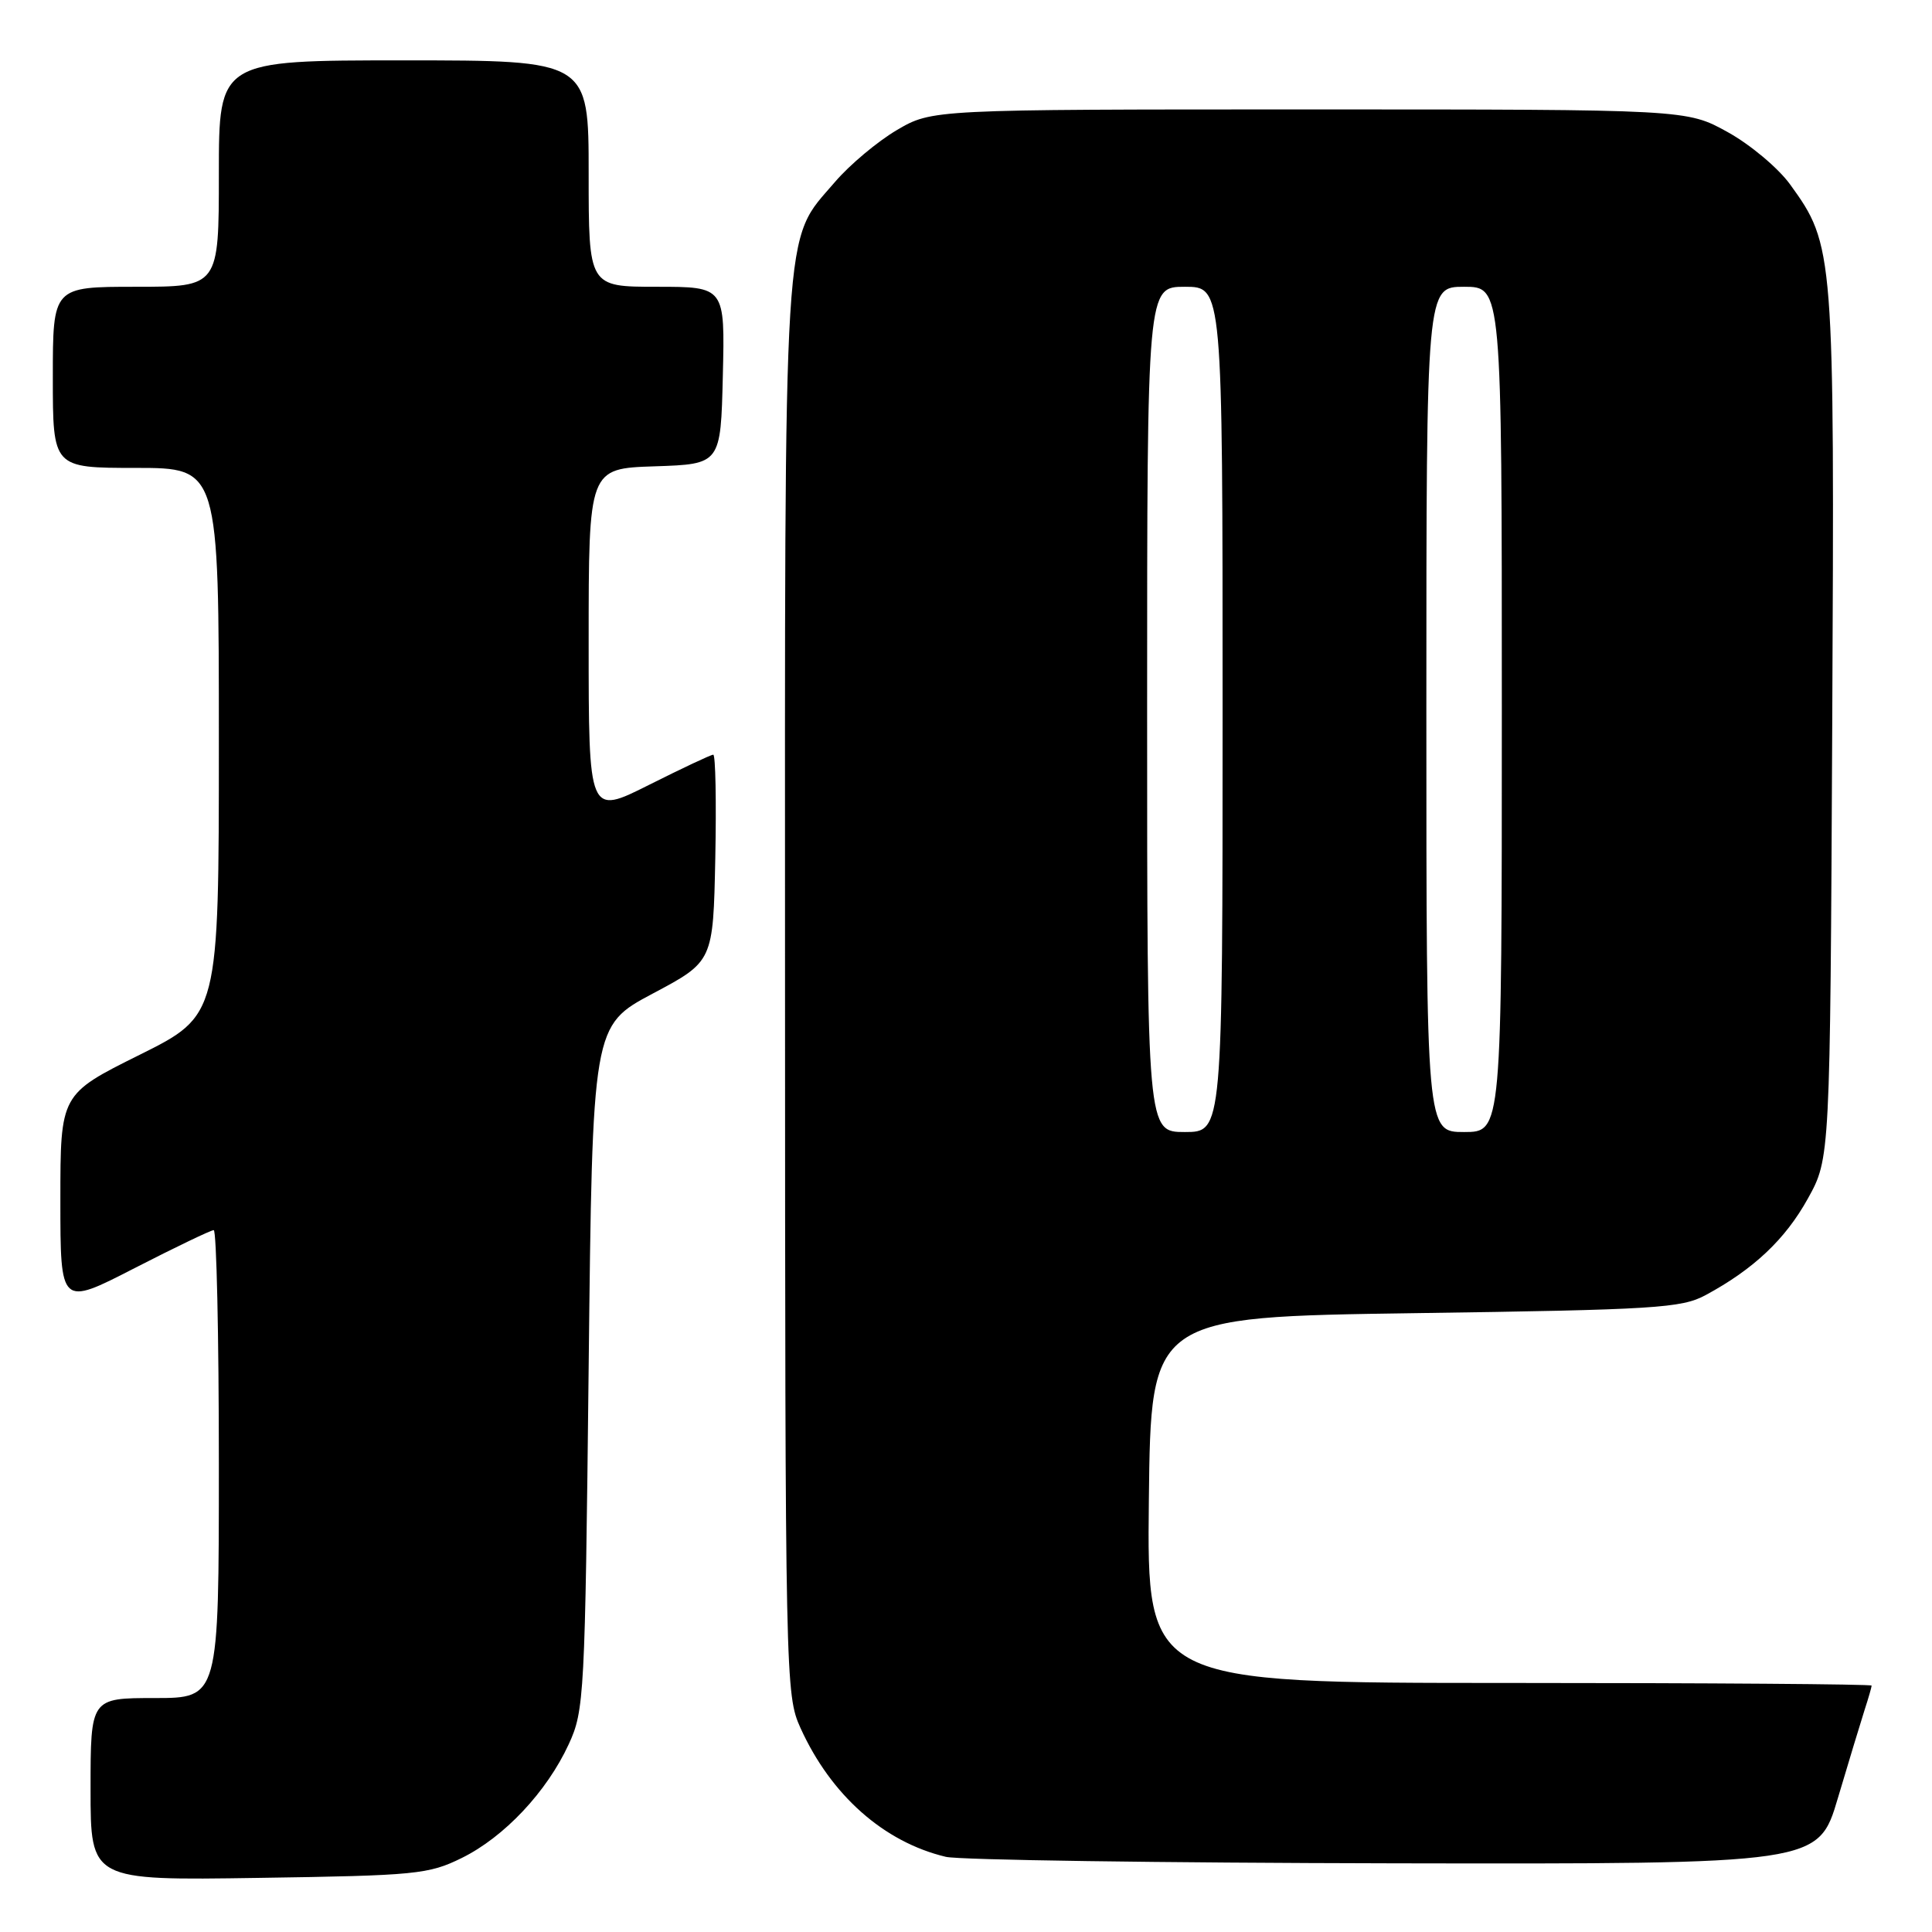 <?xml version="1.0" encoding="UTF-8" standalone="no"?>
<!DOCTYPE svg PUBLIC "-//W3C//DTD SVG 1.1//EN" "http://www.w3.org/Graphics/SVG/1.1/DTD/svg11.dtd" >
<svg xmlns="http://www.w3.org/2000/svg" xmlns:xlink="http://www.w3.org/1999/xlink" version="1.1" viewBox="0 0 256 256">
 <g >
 <path fill="currentColor"
d=" M 61.19 246.19 C 66.81 243.42 72.45 237.43 75.36 231.12 C 77.42 226.67 77.52 224.80 78.00 181.21 C 78.50 135.91 78.50 135.91 86.50 131.65 C 94.50 127.40 94.50 127.40 94.78 113.70 C 94.93 106.16 94.81 100.00 94.51 100.00 C 94.20 100.00 90.37 101.81 85.98 104.01 C 78.00 108.02 78.00 108.02 78.00 85.05 C 78.00 62.08 78.00 62.08 86.75 61.79 C 95.50 61.50 95.50 61.50 95.78 49.75 C 96.06 38.00 96.06 38.00 87.03 38.00 C 78.00 38.00 78.00 38.00 78.00 23.00 C 78.00 8.00 78.00 8.00 53.50 8.00 C 29.00 8.00 29.00 8.00 29.00 23.00 C 29.00 38.00 29.00 38.00 18.00 38.00 C 7.00 38.00 7.00 38.00 7.00 50.00 C 7.00 62.00 7.00 62.00 18.00 62.00 C 29.00 62.00 29.00 62.00 29.00 98.27 C 29.00 134.54 29.00 134.54 18.50 139.77 C 8.00 144.99 8.00 144.99 8.00 159.04 C 8.00 173.09 8.00 173.09 17.82 168.04 C 23.22 165.27 27.95 163.00 28.32 163.00 C 28.69 163.00 29.00 176.95 29.00 194.00 C 29.00 225.00 29.00 225.00 20.50 225.00 C 12.00 225.00 12.00 225.00 12.00 237.08 C 12.00 249.17 12.00 249.17 34.25 248.83 C 55.11 248.52 56.79 248.36 61.19 246.19 Z  M 243.53 238.25 C 244.96 233.44 246.55 228.20 247.06 226.60 C 247.58 225.01 248.00 223.54 248.00 223.35 C 248.00 223.16 226.39 223.00 199.98 223.00 C 151.96 223.00 151.96 223.00 152.23 198.75 C 152.50 174.50 152.50 174.50 187.50 174.00 C 219.33 173.55 222.82 173.33 226.00 171.61 C 232.36 168.18 236.56 164.22 239.55 158.82 C 242.50 153.50 242.50 153.50 242.78 96.11 C 243.09 33.21 243.03 32.49 237.20 24.44 C 235.63 22.27 231.91 19.15 228.92 17.50 C 223.50 14.50 223.50 14.50 173.50 14.50 C 123.50 14.50 123.50 14.50 118.83 17.24 C 116.27 18.75 112.58 21.84 110.64 24.11 C 103.68 32.24 104.00 27.09 104.02 130.93 C 104.04 222.78 104.08 224.58 106.07 228.97 C 110.11 237.88 117.11 244.08 125.33 246.04 C 127.07 246.46 153.80 246.84 184.72 246.90 C 240.94 247.00 240.94 247.00 243.53 238.25 Z  M 152.00 94.00 C 152.00 38.00 152.00 38.00 157.00 38.00 C 162.00 38.00 162.00 38.00 162.00 94.00 C 162.00 150.00 162.00 150.00 157.00 150.00 C 152.00 150.00 152.00 150.00 152.00 94.00 Z  M 189.00 94.00 C 189.00 38.00 189.00 38.00 194.00 38.00 C 199.00 38.00 199.00 38.00 199.00 94.00 C 199.00 150.00 199.00 150.00 194.00 150.00 C 189.00 150.00 189.00 150.00 189.00 94.00 Z "/>
</g>
</svg>